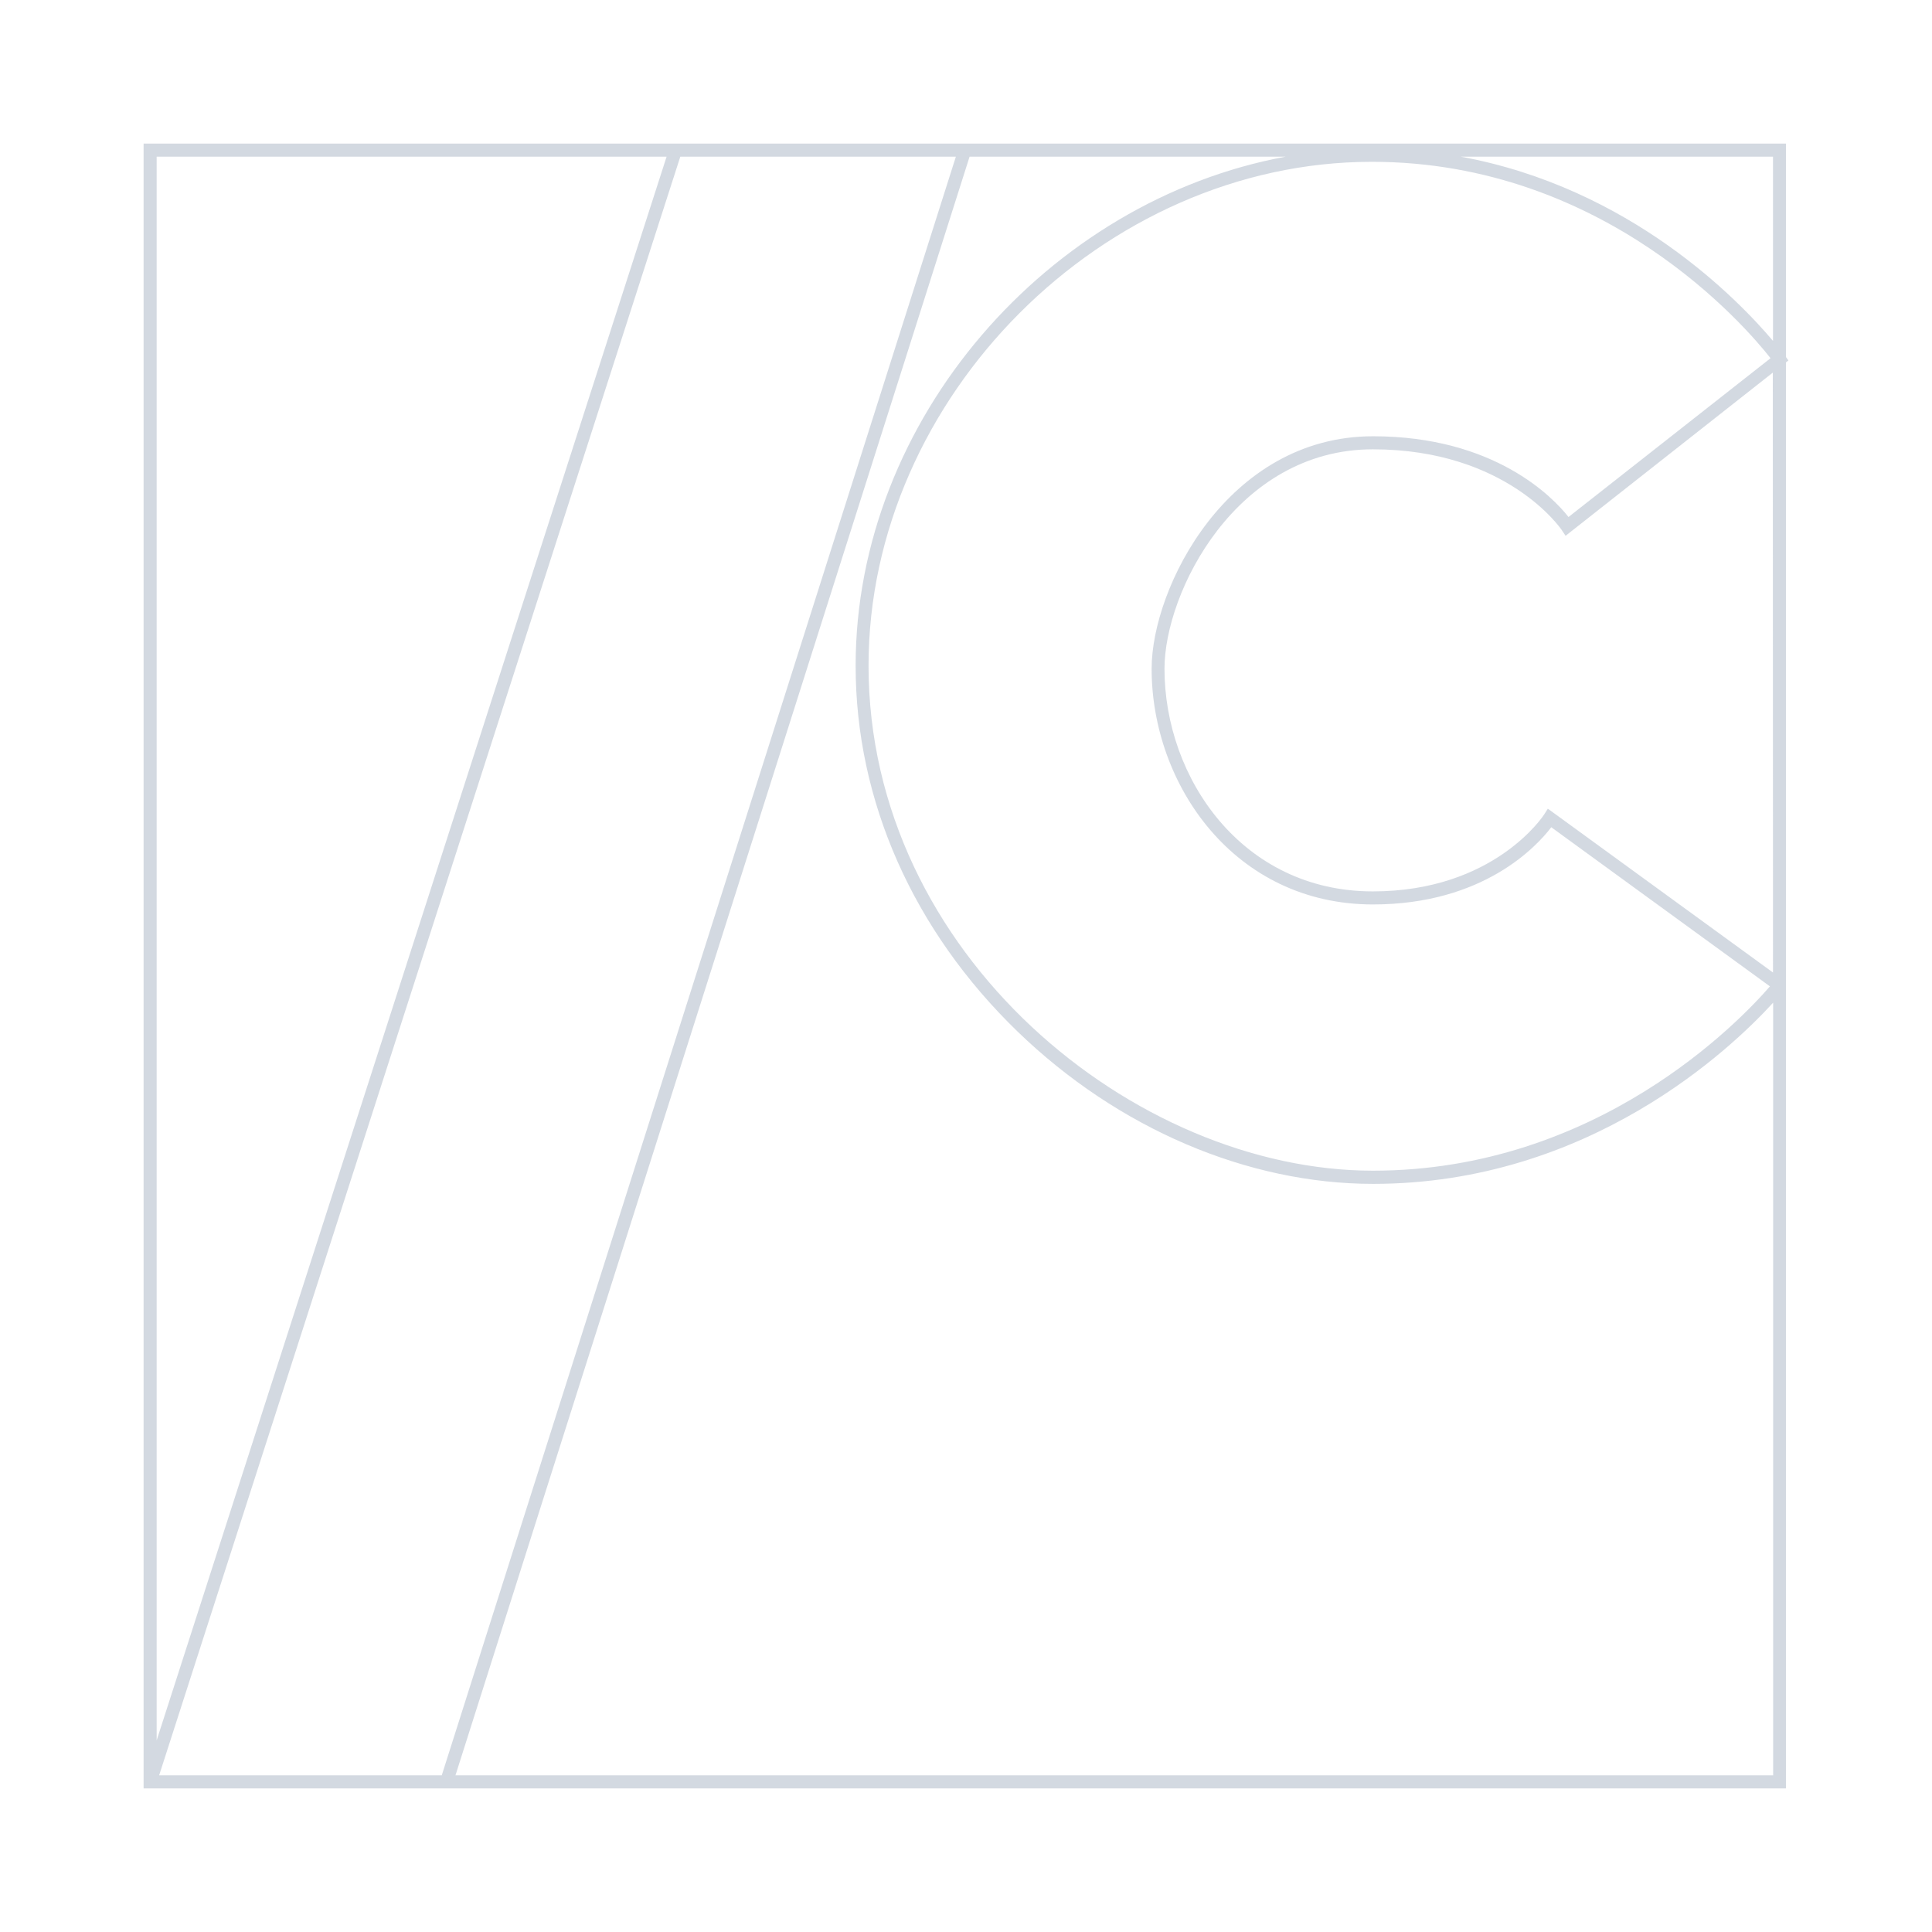 <svg id="Layer_1" data-name="Layer 1" xmlns="http://www.w3.org/2000/svg" viewBox="0 0 296 296"><defs><style>.cls-1{fill:#a9b4c4;opacity:0.5;}</style></defs><path class="cls-1" d="M274,55.23l-.37-.52V22H149.18v0H102.78v0H22V274h1.74l.19,0h45.2v0H273.63V55.51Zm-2.36-3C266.38,46,249.8,28.76,223.78,24h47.86Zm-.4,2.67L240.31,79.21c-2.36-3-11.32-12.37-29.95-12.37-22.27,0-33.92,23.19-33.92,35.62,0,17.75,12.68,36.11,33.91,36.11,16.94,0,25.12-8.94,27.32-11.83l33.5,24.38c-4.66,5.38-26.48,28.24-60.82,28.24-36.48,0-77.28-33.09-77.28-77.38,0-41.12,36-77.19,77.1-77.19C245.91,24.79,267.52,50.11,271.24,54.85ZM24,24h78.13L24,266.64ZM67.68,272H24.38L104.23,24h42.22Zm2.1,0L148.55,24H197c-36.37,6.7-65.91,40.25-65.91,78,0,20.69,8.83,40.6,24.85,56.08,15.33,14.81,35.17,23.3,54.43,23.3,33.1,0,54.84-20.7,61.29-27.76V272ZM271.64,149,238,124.52l-.86-.62-.57.9c-.08.12-7.62,11.77-26.25,11.77-20,0-31.91-17.35-31.91-34.11,0-11.74,11-33.62,31.92-33.62,20.53,0,28.85,12.22,28.93,12.35l.6.9,31.75-25Z"/></svg>